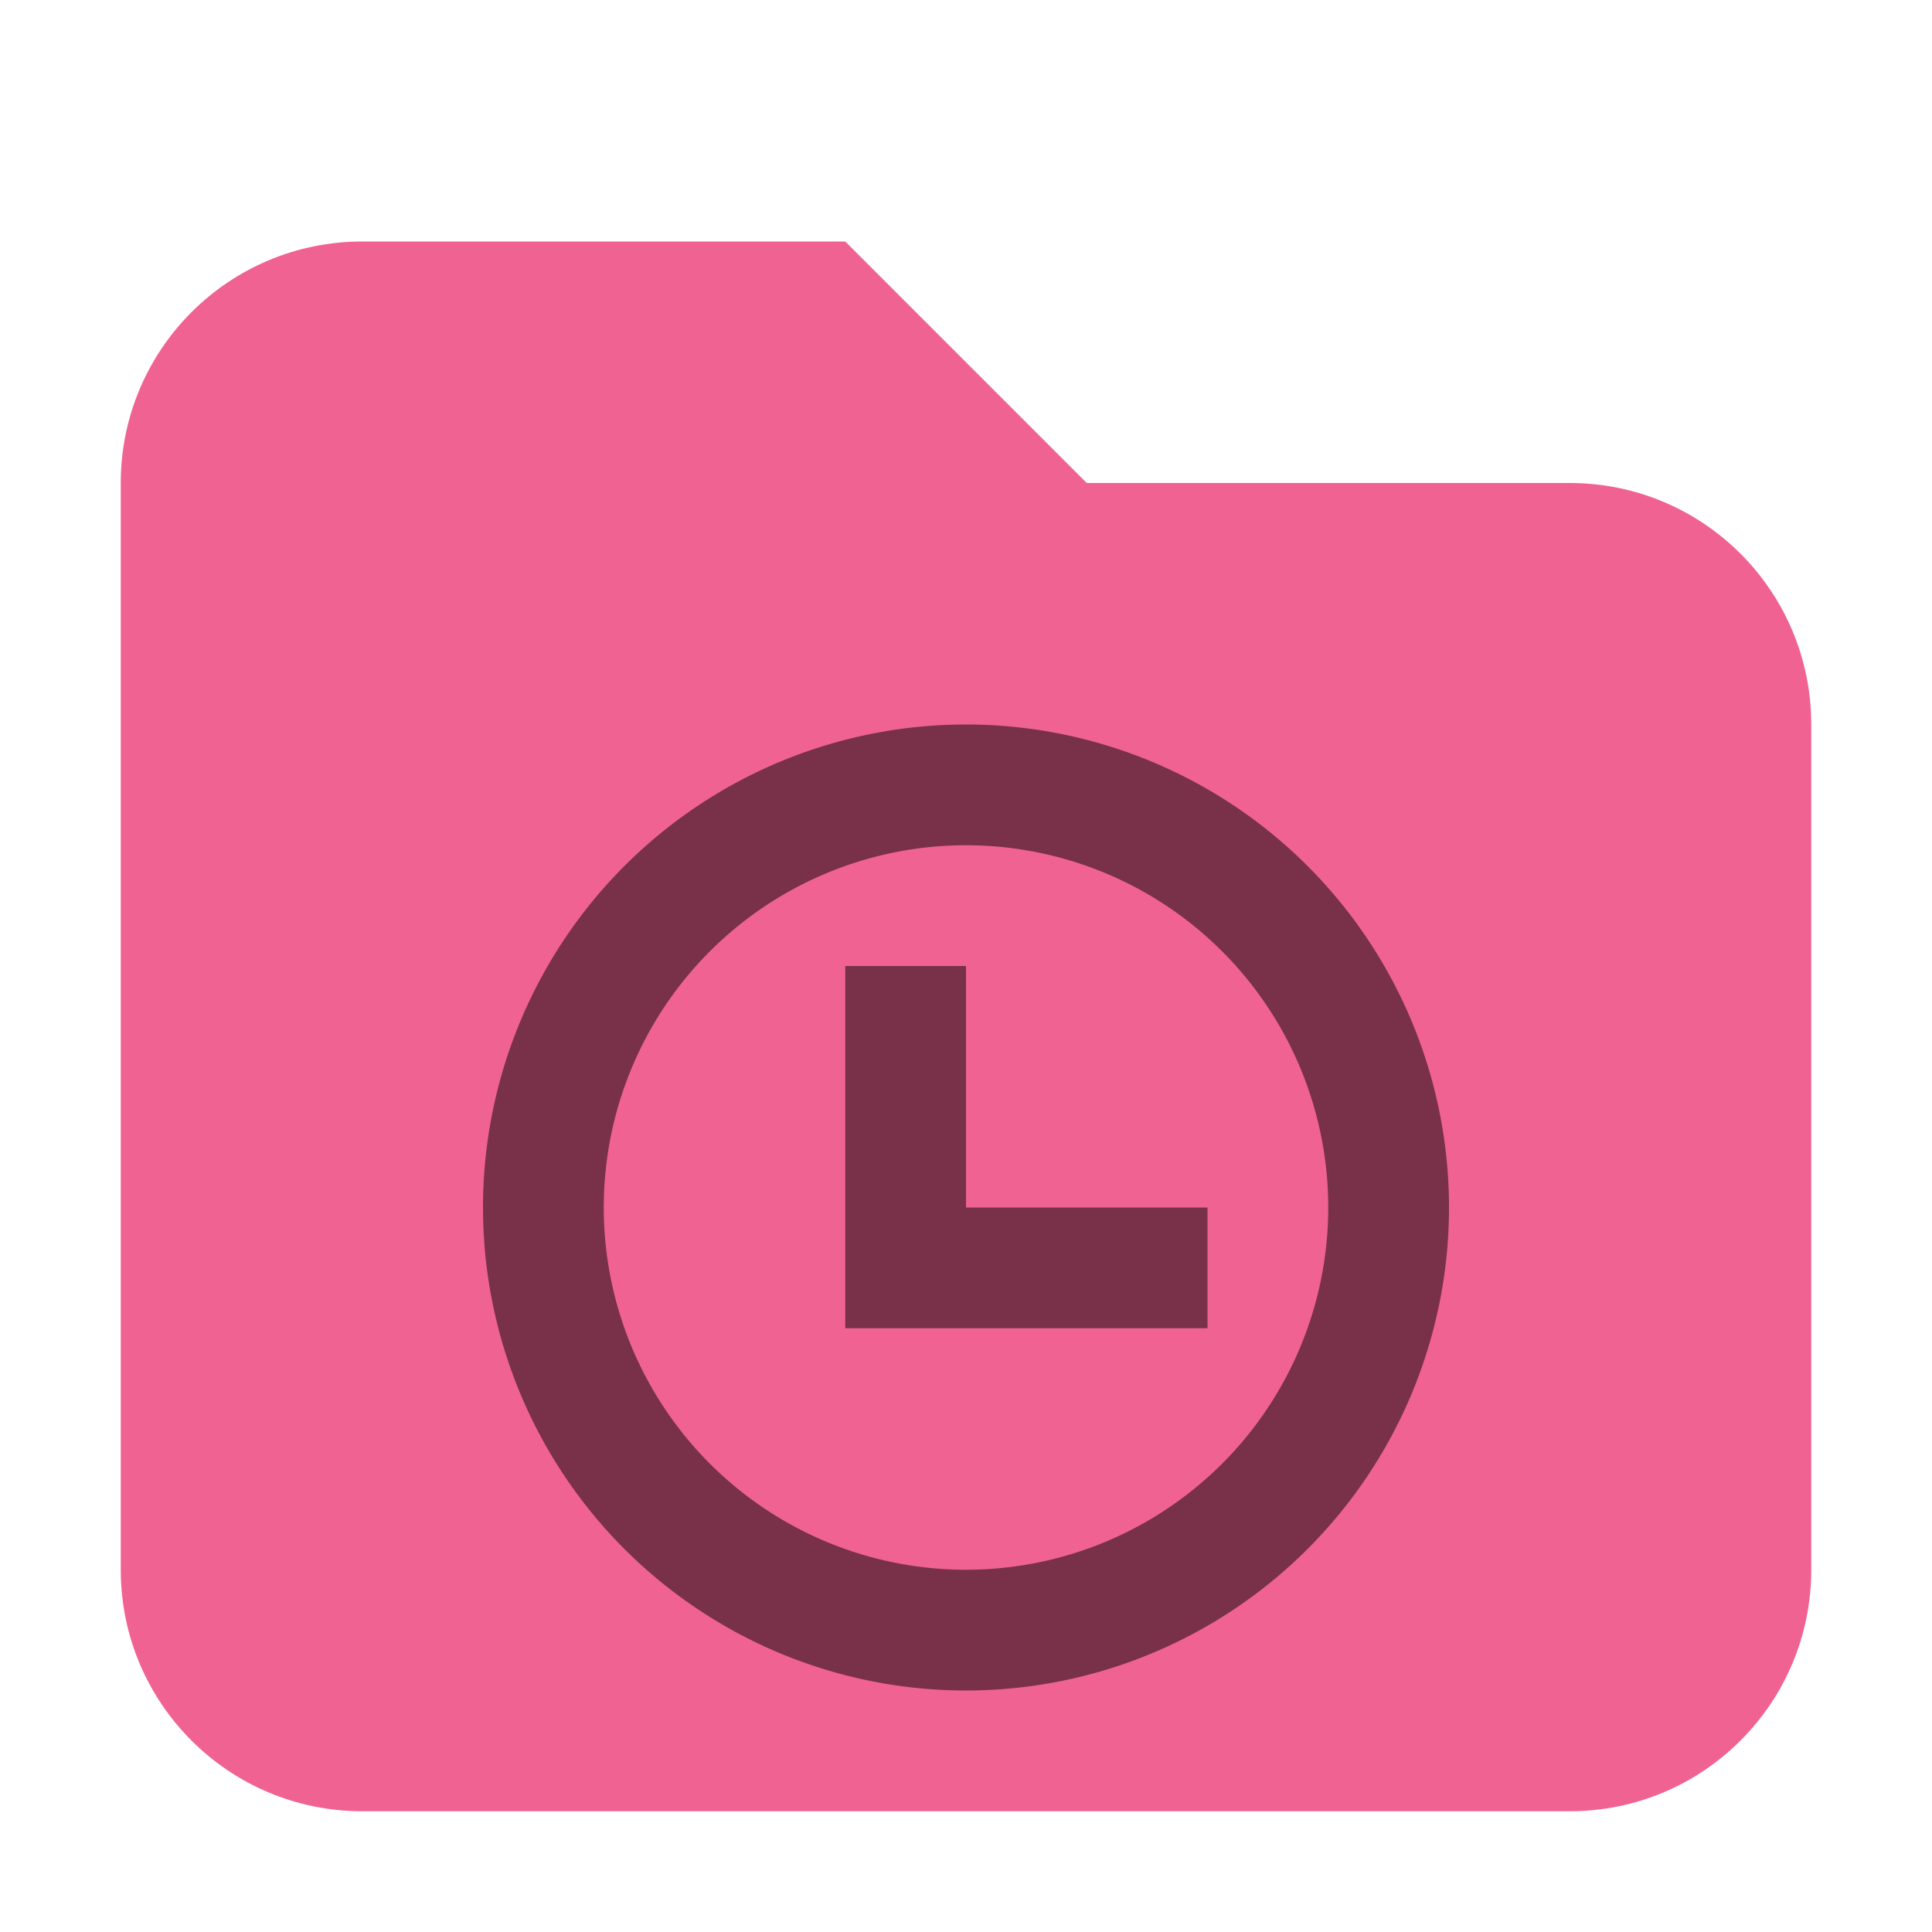 <?xml version="1.0" encoding="UTF-8" standalone="no"?>
<!-- Created with Inkscape (http://www.inkscape.org/) -->

<svg
   width="16"
   height="16"
   viewBox="0 0 16 16"
   version="1.1"
   id="svg402"
   inkscape:version="1.2.2 (1:1.2.2+202305151914+b0a8486541)"
   sodipodi:docname="folder-pink-recent.svg"
   xmlns:inkscape="http://www.inkscape.org/namespaces/inkscape"
   xmlns:sodipodi="http://sodipodi.sourceforge.net/DTD/sodipodi-0.dtd"
   xmlns="http://www.w3.org/2000/svg"
   xmlns:svg="http://www.w3.org/2000/svg">
  <sodipodi:namedview
     id="namedview404"
     pagecolor="#ffffff"
     bordercolor="#000000"
     borderopacity="0.25"
     inkscape:showpageshadow="2"
     inkscape:pageopacity="0.0"
     inkscape:pagecheckerboard="0"
     inkscape:deskcolor="#d1d1d1"
     inkscape:document-units="px"
     showgrid="false"
     inkscape:zoom="51.875"
     inkscape:cx="8"
     inkscape:cy="8"
     inkscape:window-width="1920"
     inkscape:window-height="1008"
     inkscape:window-x="0"
     inkscape:window-y="0"
     inkscape:window-maximized="1"
     inkscape:current-layer="svg402" />
  <defs
     id="defs399" />
  <path
     d="m 3,2 c -1.105,0 -2,0.895 -2,2 v 9 c 0,1.105 0.895,2 2,2 H 13 c 1.105,0 2,-0.895 2,-2 V 6 C 15,4.895 14.105,4 13,4 H 9 l -2,-2 z"
     style="fill:#f06292;fill-opacity:1"
     id="path392" />
  <path
     id="path290"
     style="opacity:0.5;fill:#000000;stroke-width:4.161;stroke-linecap:square"
     d="M 8,6 A 4,4 0 0 0 4,10 4,4 0 0 0 8,14 4,4 0 0 0 12,10 4,4 0 0 0 8,6 Z M 8,7 A 3,3 0 0 1 11,10 3,3 0 0 1 8,13 3,3 0 0 1 5,10 3,3 0 0 1 8,7 Z M 7,8 v 3 h 3 V 10 H 8 V 8 Z" />
</svg>
